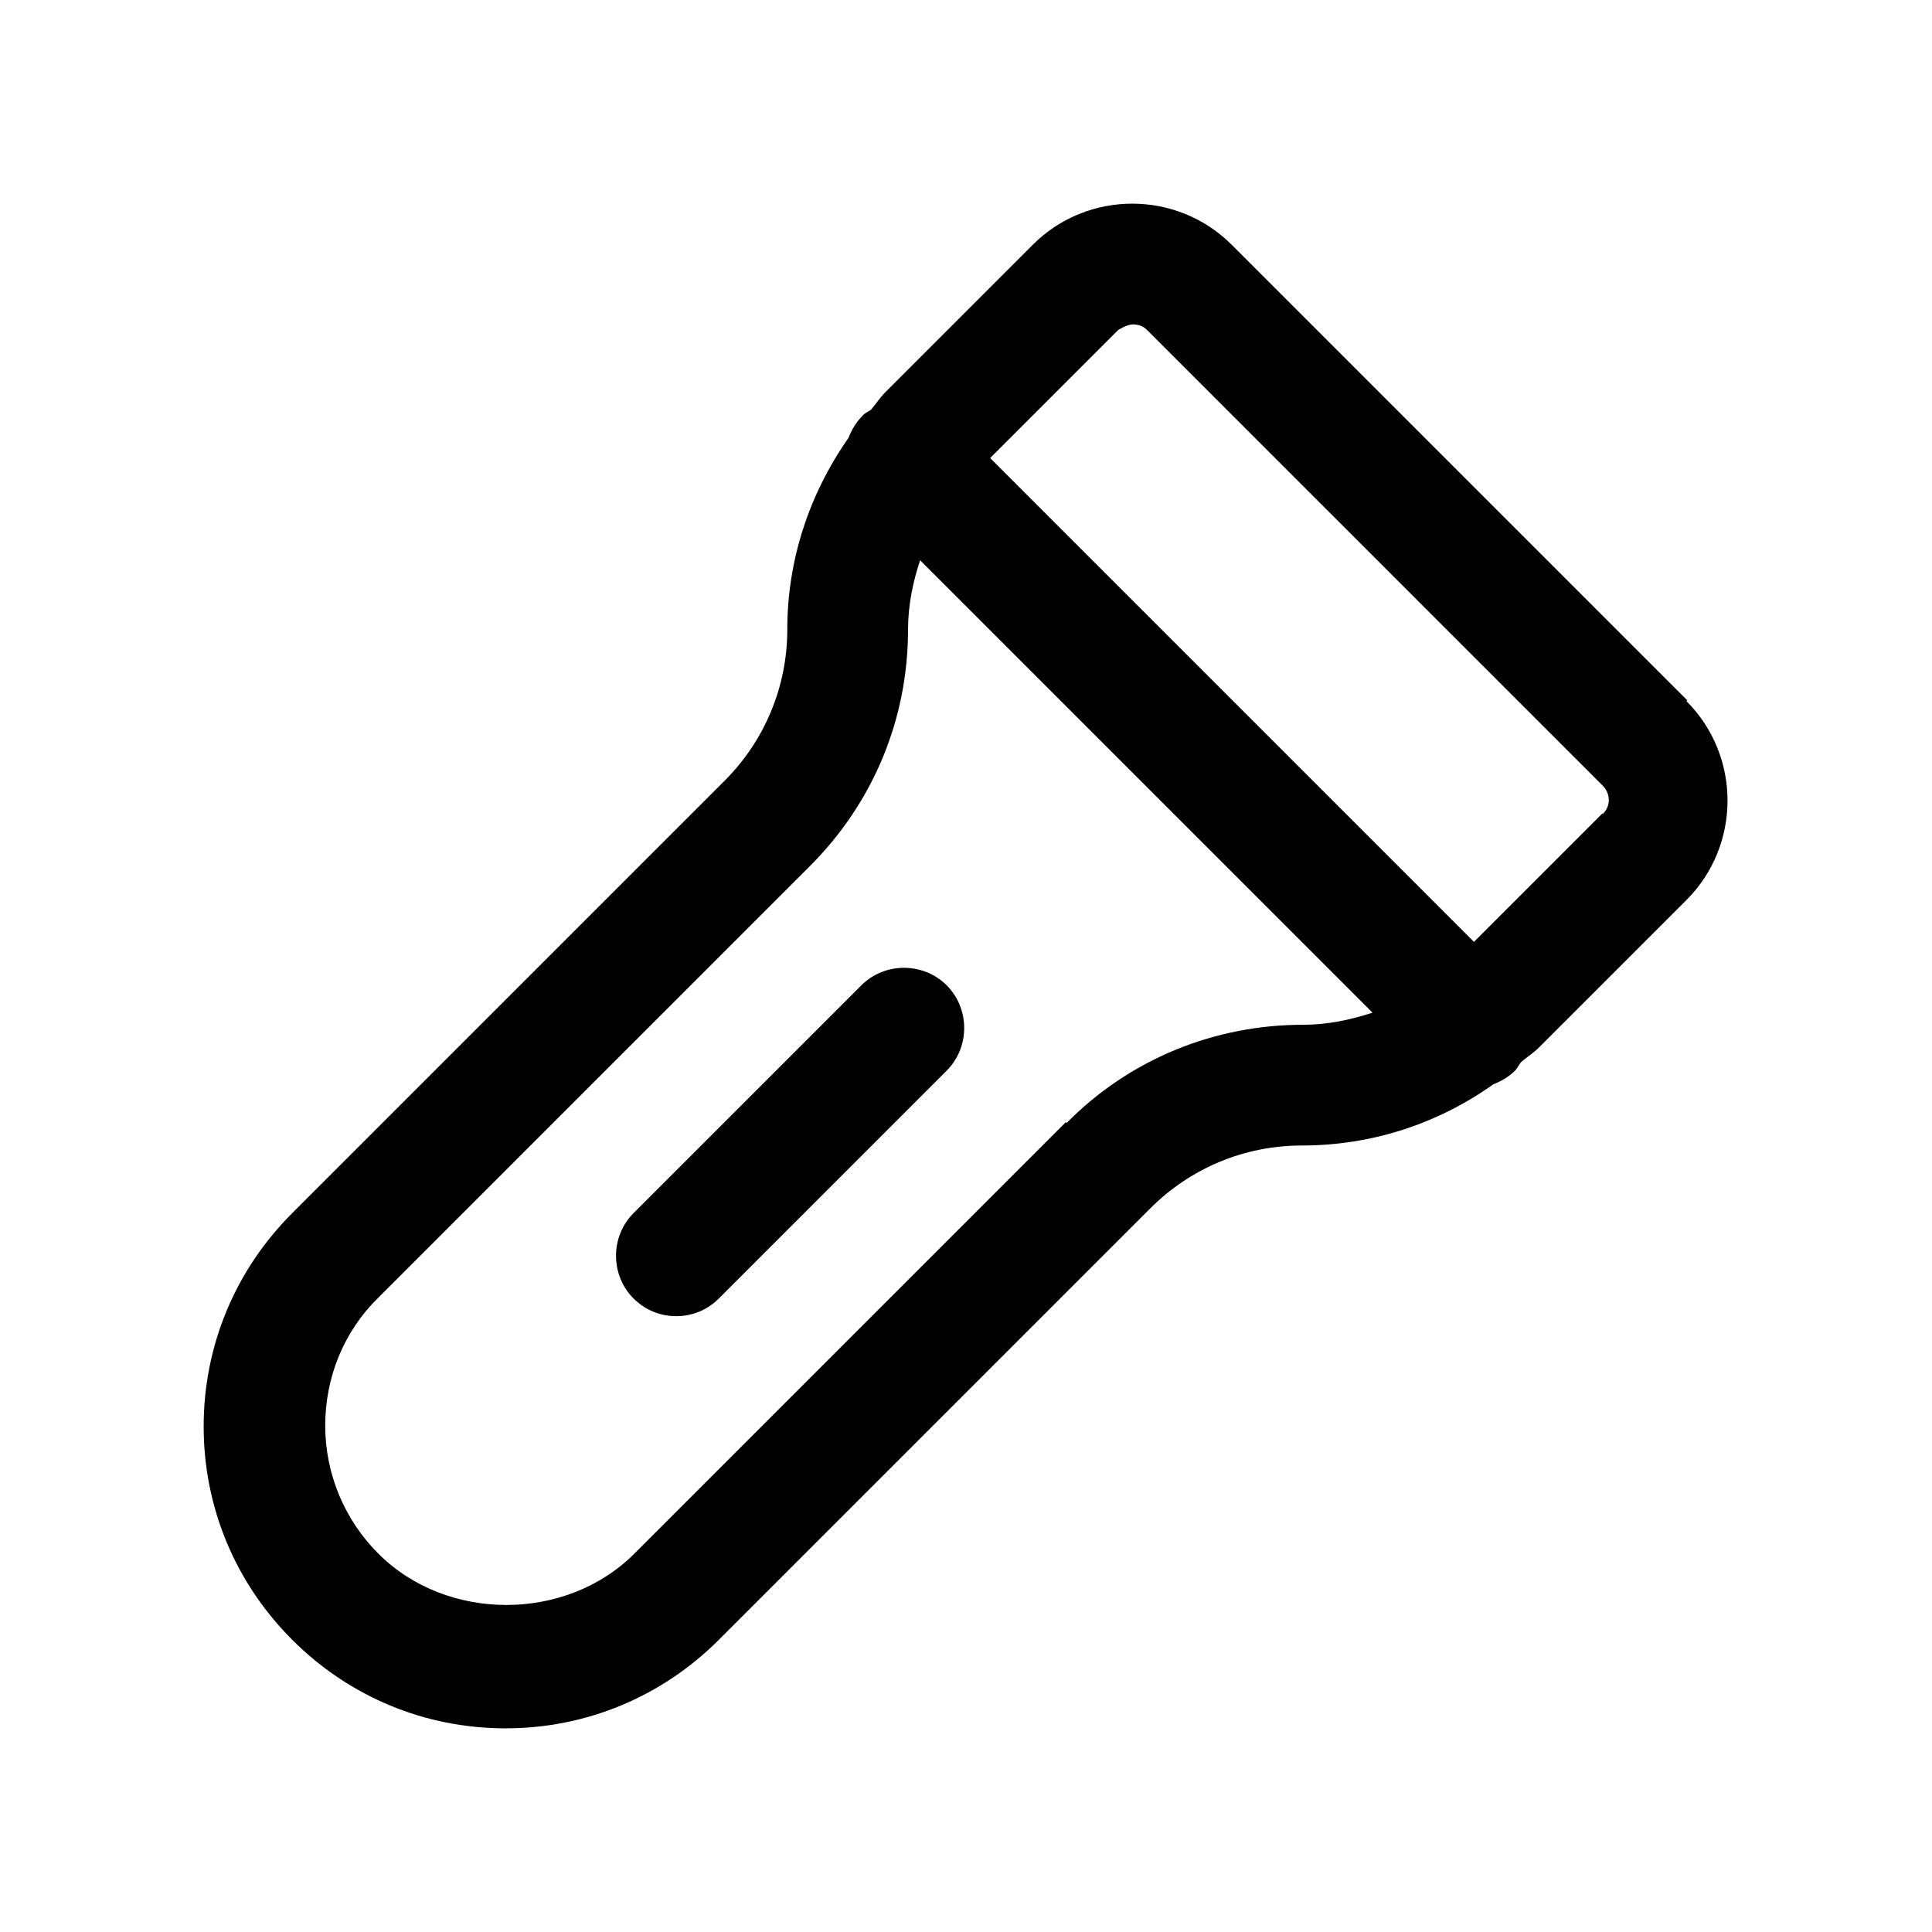 <svg width="24" height="24" viewBox="0 0 24 24" fill="none" xmlns="http://www.w3.org/2000/svg">
<path d="M20.96 8.7L15.3 3.04C14.62 2.36 13.51 2.36 12.83 3.04L11 4.87C10.93 4.94 10.88 5.02 10.82 5.09C10.78 5.12 10.74 5.13 10.71 5.17C10.63 5.25 10.58 5.34 10.54 5.44C10.05 6.14 9.78 6.96 9.78 7.82C9.78 8.53 9.5 9.2 9 9.7L3.63 15.07C2.92 15.78 2.53 16.72 2.53 17.72C2.53 18.72 2.92 19.66 3.63 20.37C4.34 21.08 5.28 21.47 6.28 21.47C7.28 21.47 8.22 21.08 8.93 20.37L14.29 15.01C14.79 14.51 15.46 14.23 16.17 14.23C17.04 14.23 17.86 13.96 18.55 13.47C18.65 13.43 18.74 13.38 18.82 13.3C18.85 13.27 18.87 13.22 18.9 13.19C18.97 13.13 19.05 13.08 19.12 13.01L20.95 11.18C21.63 10.5 21.63 9.39 20.95 8.71L20.96 8.7ZM13.24 13.94L7.88 19.3C7.03 20.15 5.55 20.15 4.7 19.3C4.28 18.88 4.04 18.31 4.04 17.71C4.04 17.11 4.27 16.54 4.7 16.12L10.06 10.76C10.85 9.97 11.28 8.93 11.28 7.82C11.28 7.52 11.34 7.23 11.43 6.96L17.05 12.58C16.77 12.67 16.49 12.73 16.19 12.73C15.08 12.73 14.03 13.16 13.25 13.95L13.24 13.94ZM19.9 10.11L18.31 11.7L12.3 5.69L13.89 4.1C13.89 4.1 14 4.03 14.07 4.03C14.14 4.03 14.2 4.05 14.25 4.1L19.91 9.76C20.01 9.86 20.01 10.02 19.91 10.11H19.9Z" fill="black"/>
<path d="M10.7 12.24L7.87 15.07C7.58 15.36 7.58 15.84 7.87 16.13C8.02 16.28 8.21 16.35 8.4 16.35C8.59 16.35 8.78 16.28 8.93 16.13L11.76 13.3C12.05 13.01 12.05 12.53 11.76 12.24C11.47 11.95 10.99 11.95 10.7 12.24Z" fill="black"/>
</svg>
